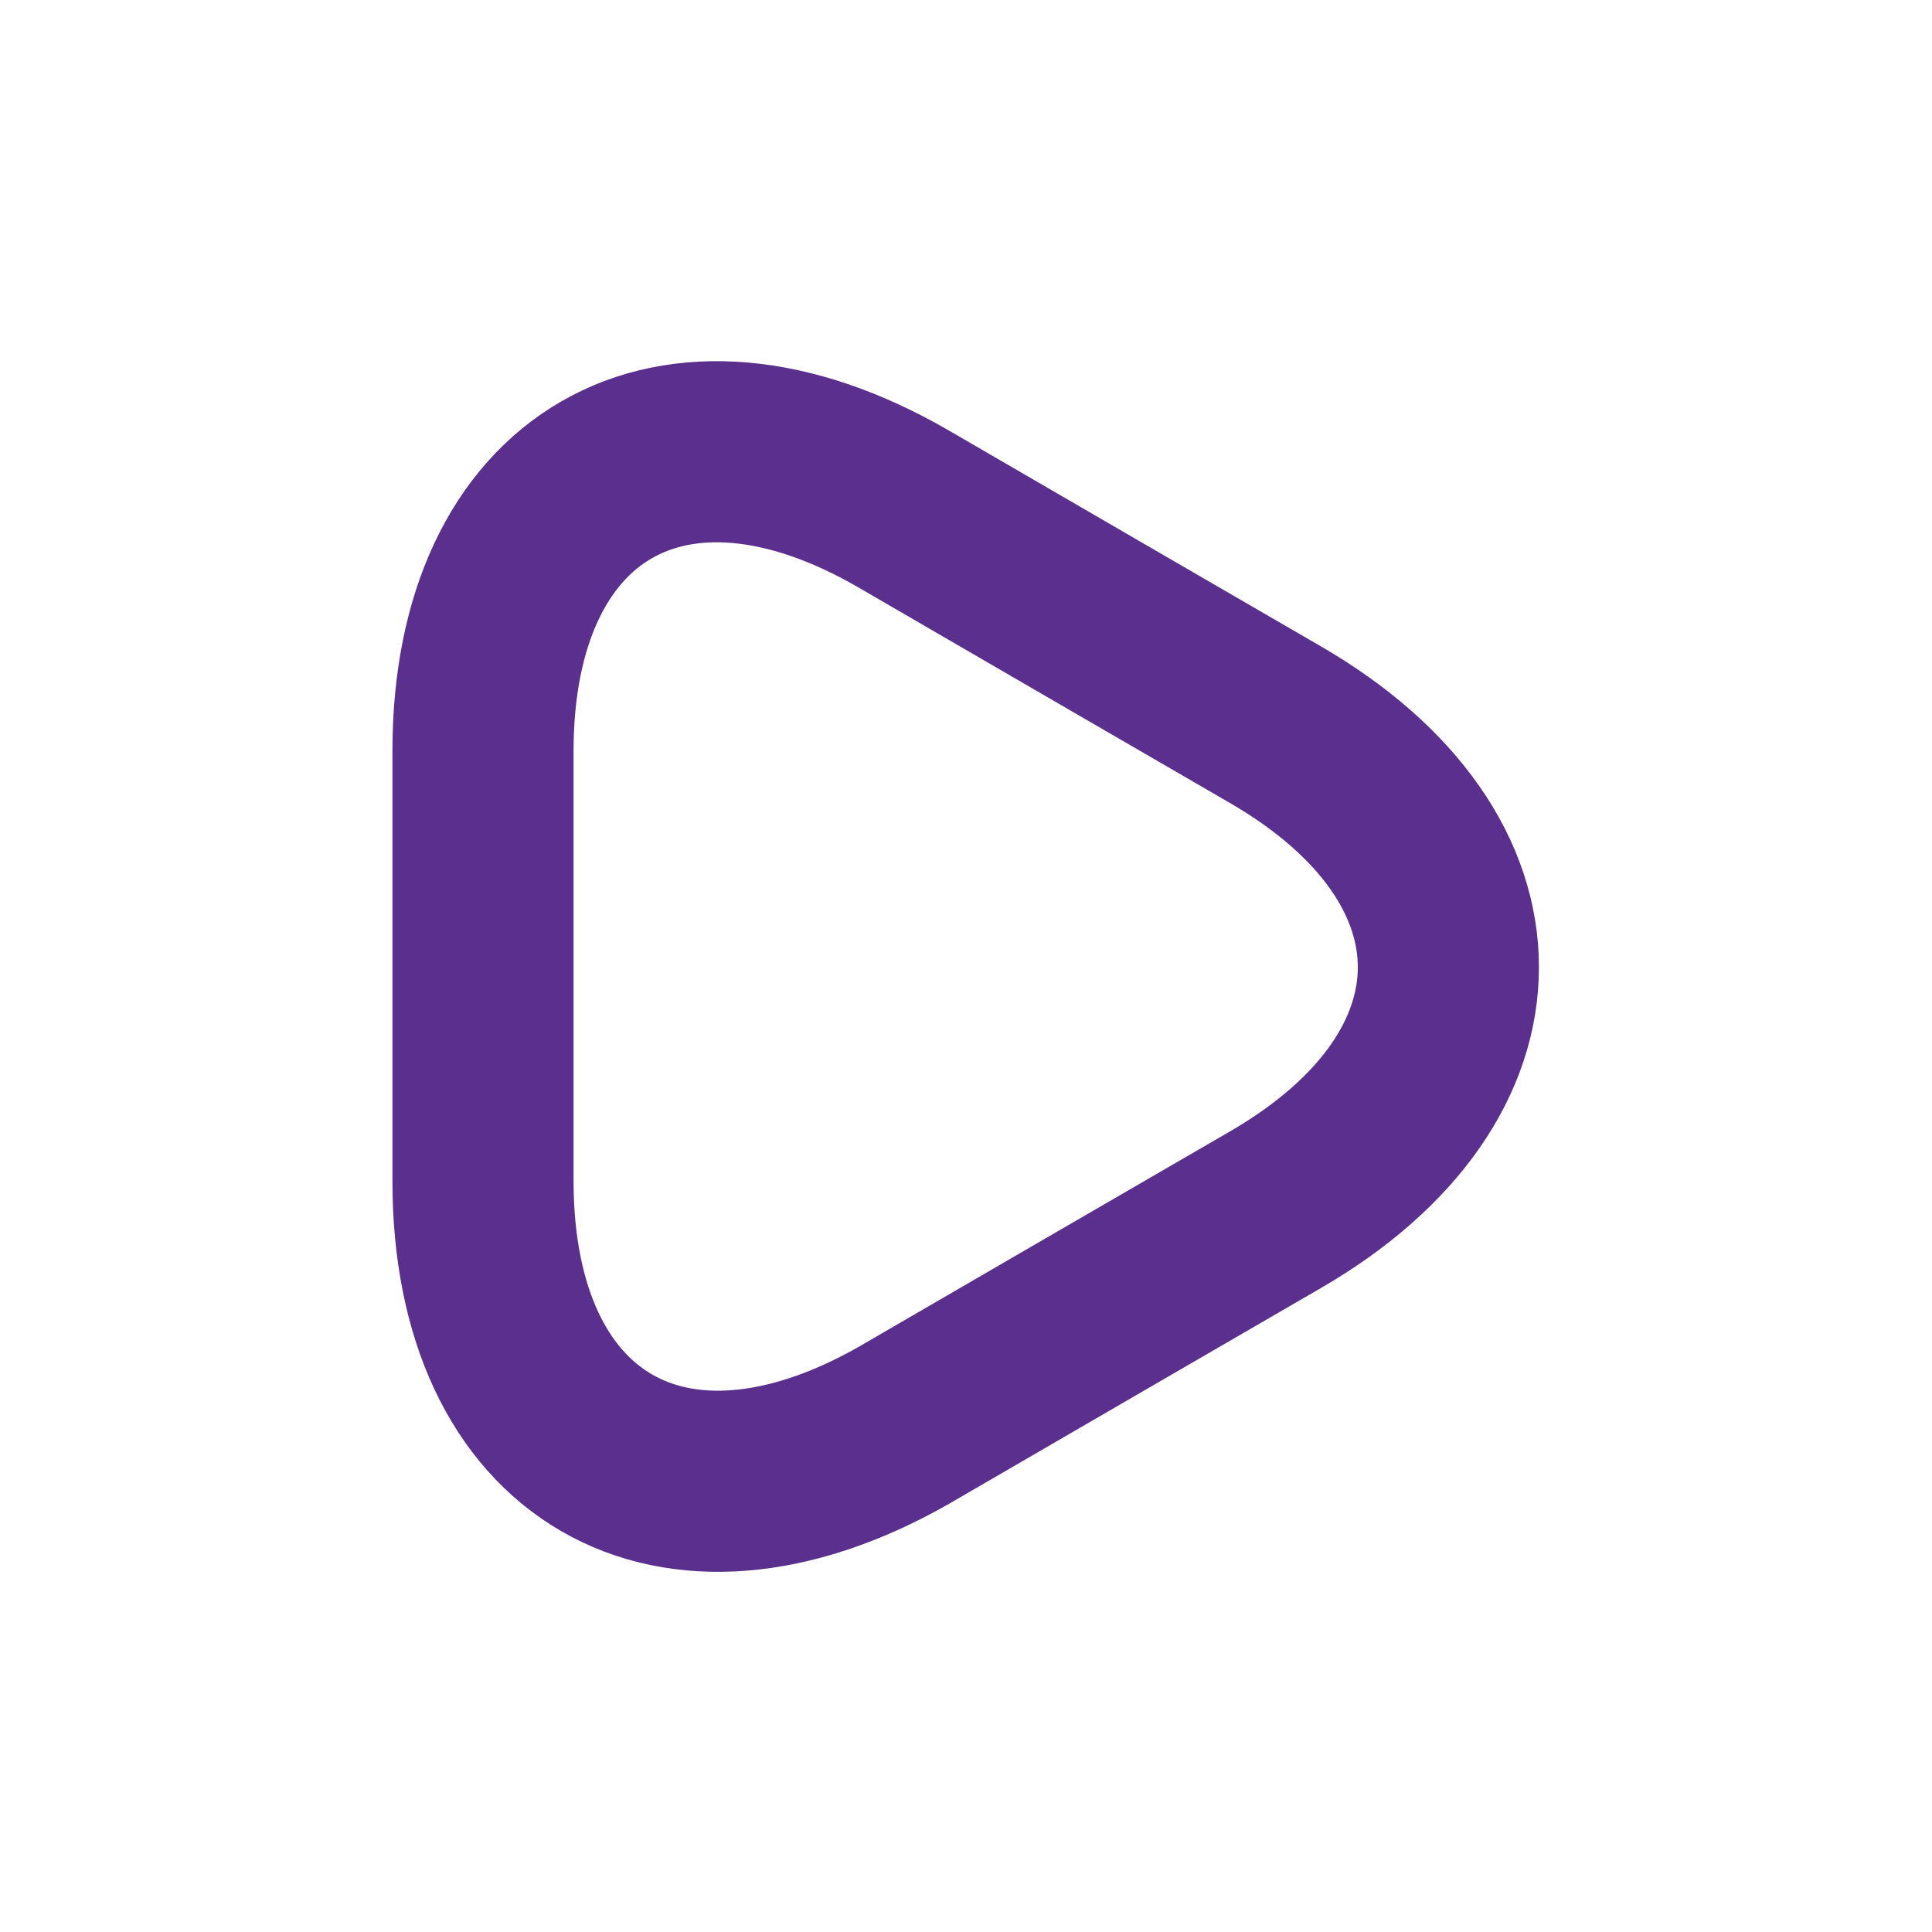 <svg width="16" height="16" viewBox="0 0 16 16" fill="none" xmlns="http://www.w3.org/2000/svg">
<path d="M4 8V6.22C4 4.013 5.567 3.107 7.48 4.213L9.02 5.107L10.56 6C12.473 7.107 12.473 8.913 10.56 10.02L9.02 10.913L7.48 11.807C5.567 12.893 4 11.993 4 9.78V8Z" stroke="#5A2F8D" stroke-width="1.5" stroke-miterlimit="10" stroke-linecap="round" stroke-linejoin="round"/>
</svg>
